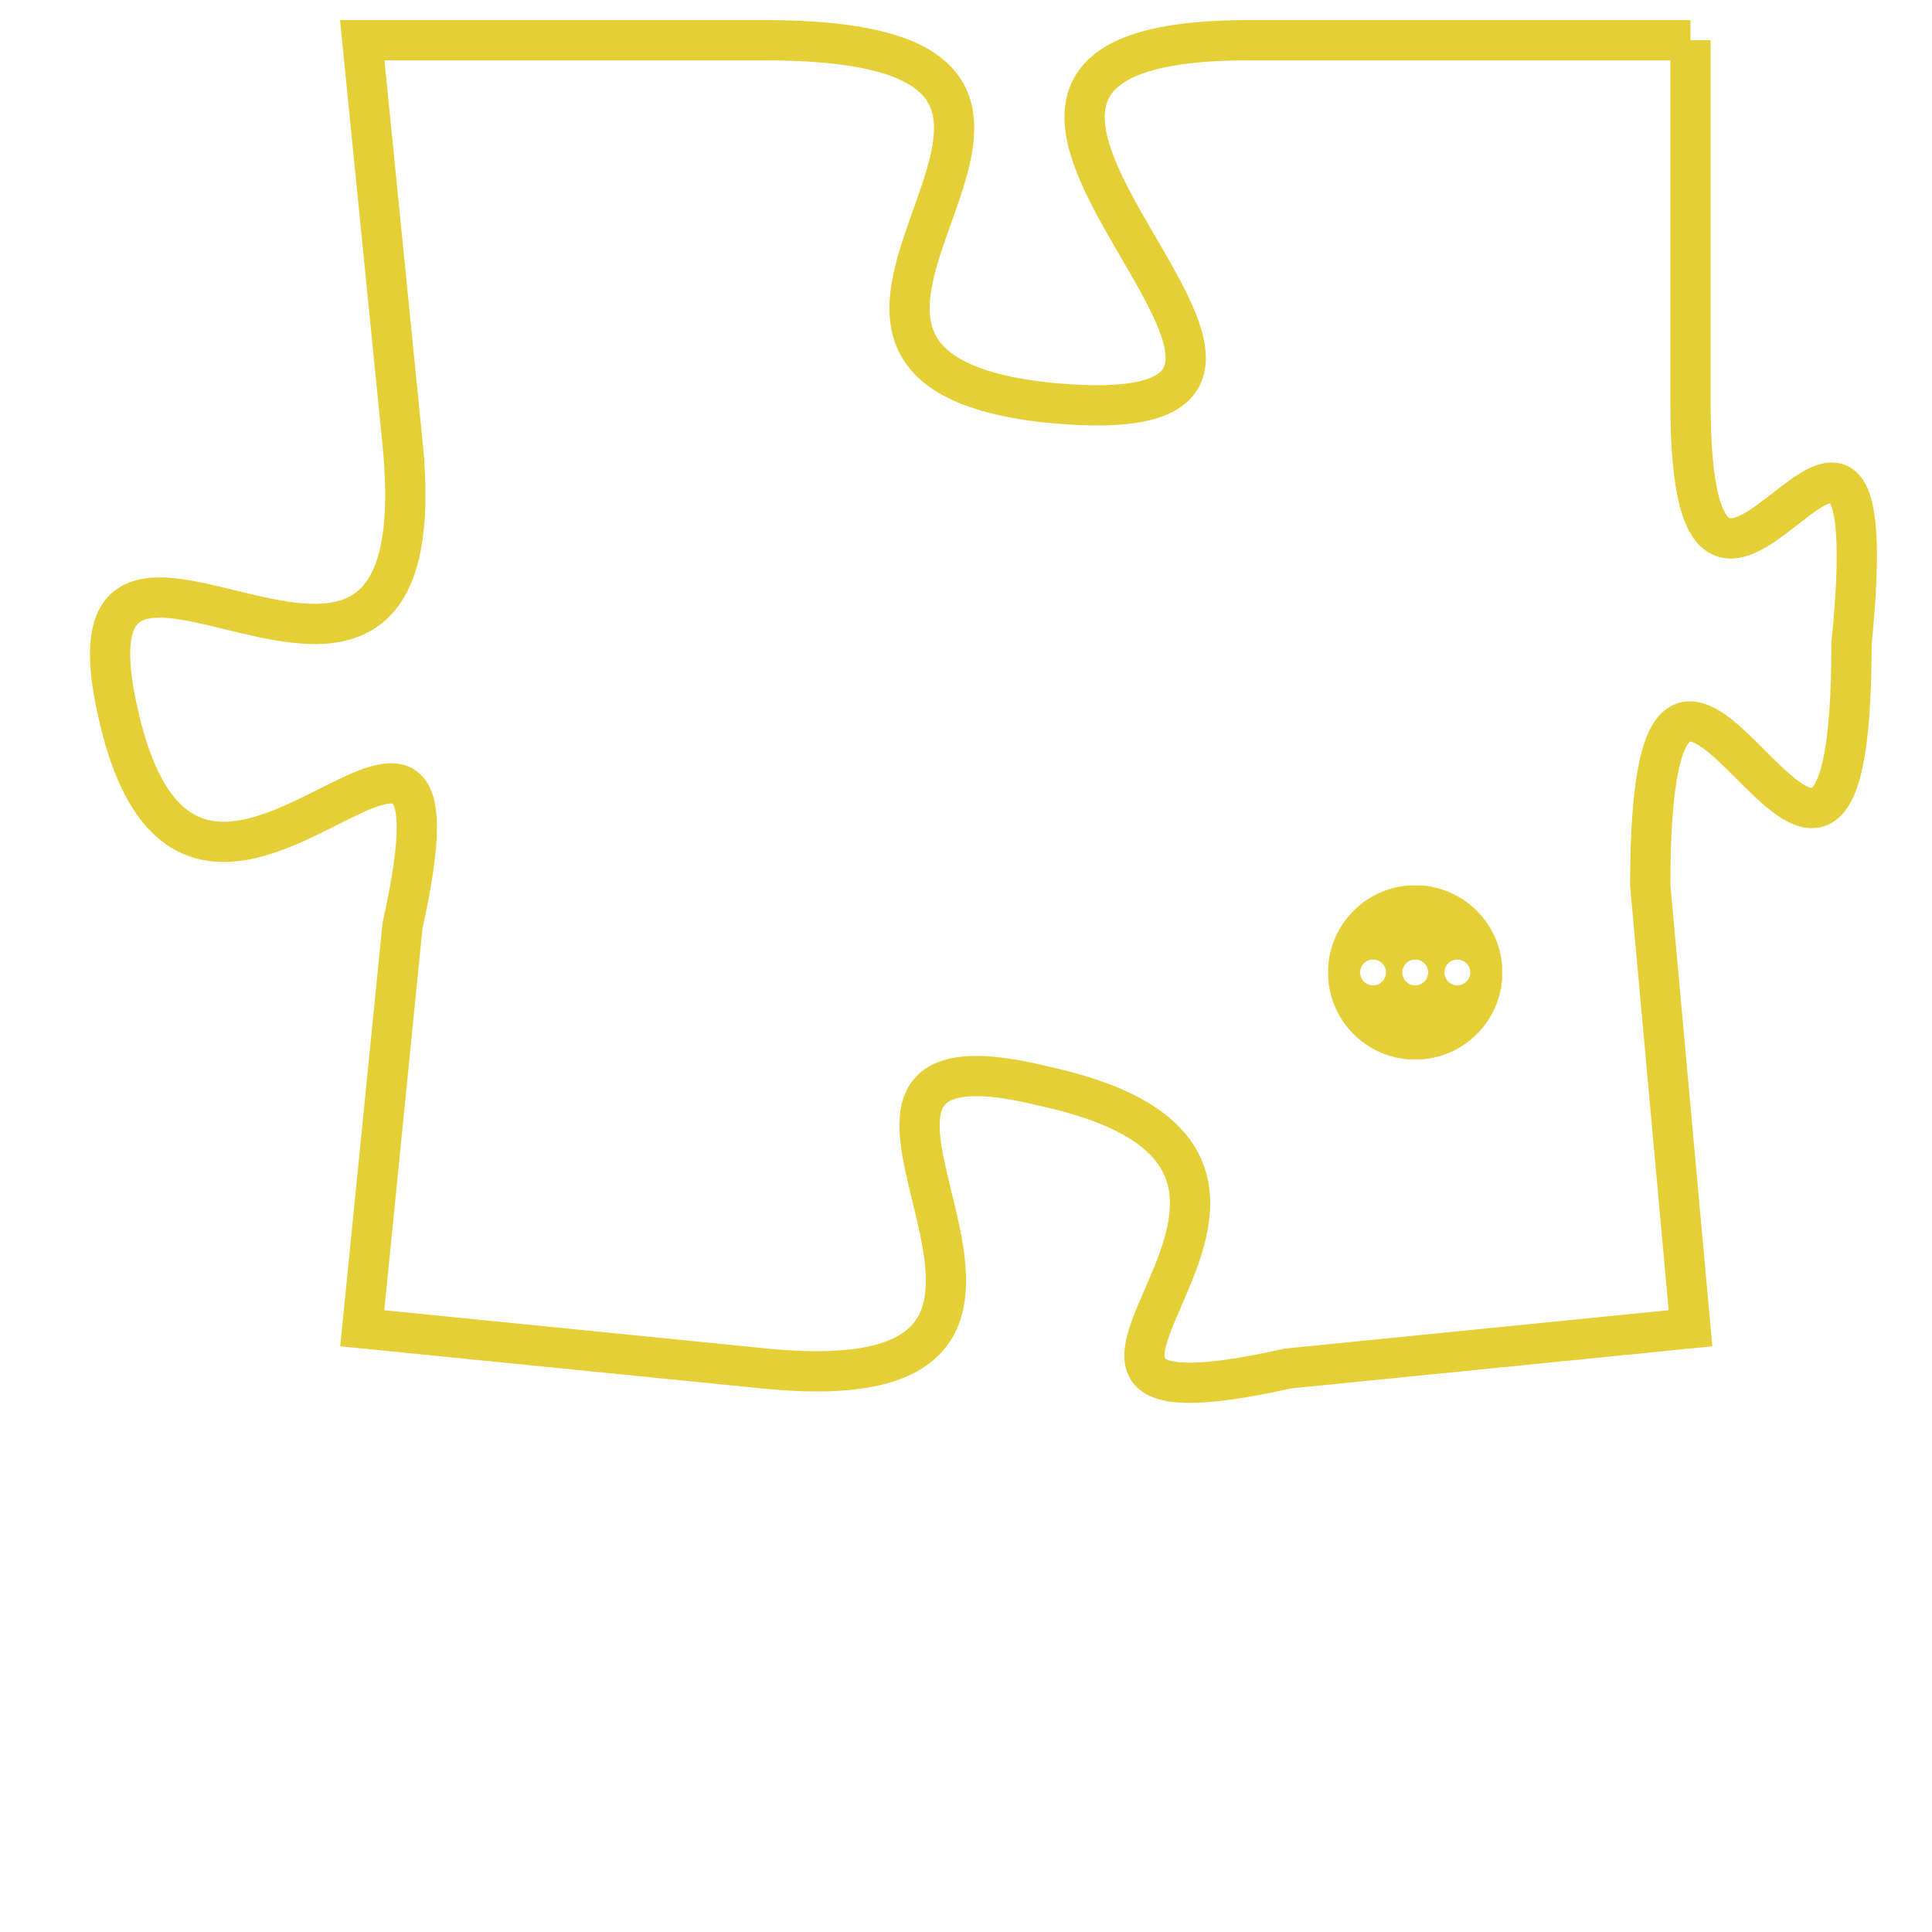 <svg version="1.1" xmlns="http://www.w3.org/2000/svg" xmlns:xlink="http://www.w3.org/1999/xlink" fill="transparent" x="0" y="0" width="350" height="350" preserveAspectRatio="xMinYMin slice"><style type="text/css">.links{fill:transparent;stroke: #E4CF37;}.links:hover{fill:#63D272; opacity:0.4;}</style><defs><g id="allt"><path id="t2532" d="M2079,608 L2068,608 C2057,608 2073,618 2063,617 C2054,616 2067,608 2056,608 L2046,608 2046,608 L2047,618 C2048,628 2038,617 2040,625 C2042,633 2049,621 2047,630 L2046,640 2046,640 L2056,641 C2066,642 2055,632 2063,634 C2072,636 2060,643 2069,641 L2079,640 2079,640 L2078,629 C2078,618 2083,634 2083,623 C2084,613 2079,626 2079,617 L2079,608"/></g><clipPath id="c" clipRule="evenodd" fill="transparent"><use href="#t2532"/></clipPath></defs><svg viewBox="2037 607 48 37" preserveAspectRatio="xMinYMin meet"><svg width="4380" height="2430"><g><image crossorigin="anonymous" x="0" y="0" href="https://nftpuzzle.license-token.com/assets/completepuzzle.svg" width="100%" height="100%" /><g class="links"><use href="#t2532"/></g></g></svg><svg x="2070" y="629" height="9%" width="9%" viewBox="0 0 330 330"><g><a xlink:href="https://nftpuzzle.license-token.com/" class="links"><title>See the most innovative NFT based token software licensing project</title><path fill="#E4CF37" id="more" d="M165,0C74.019,0,0,74.019,0,165s74.019,165,165,165s165-74.019,165-165S255.981,0,165,0z M85,190 c-13.785,0-25-11.215-25-25s11.215-25,25-25s25,11.215,25,25S98.785,190,85,190z M165,190c-13.785,0-25-11.215-25-25 s11.215-25,25-25s25,11.215,25,25S178.785,190,165,190z M245,190c-13.785,0-25-11.215-25-25s11.215-25,25-25 c13.785,0,25,11.215,25,25S258.785,190,245,190z"></path></a></g></svg></svg></svg>